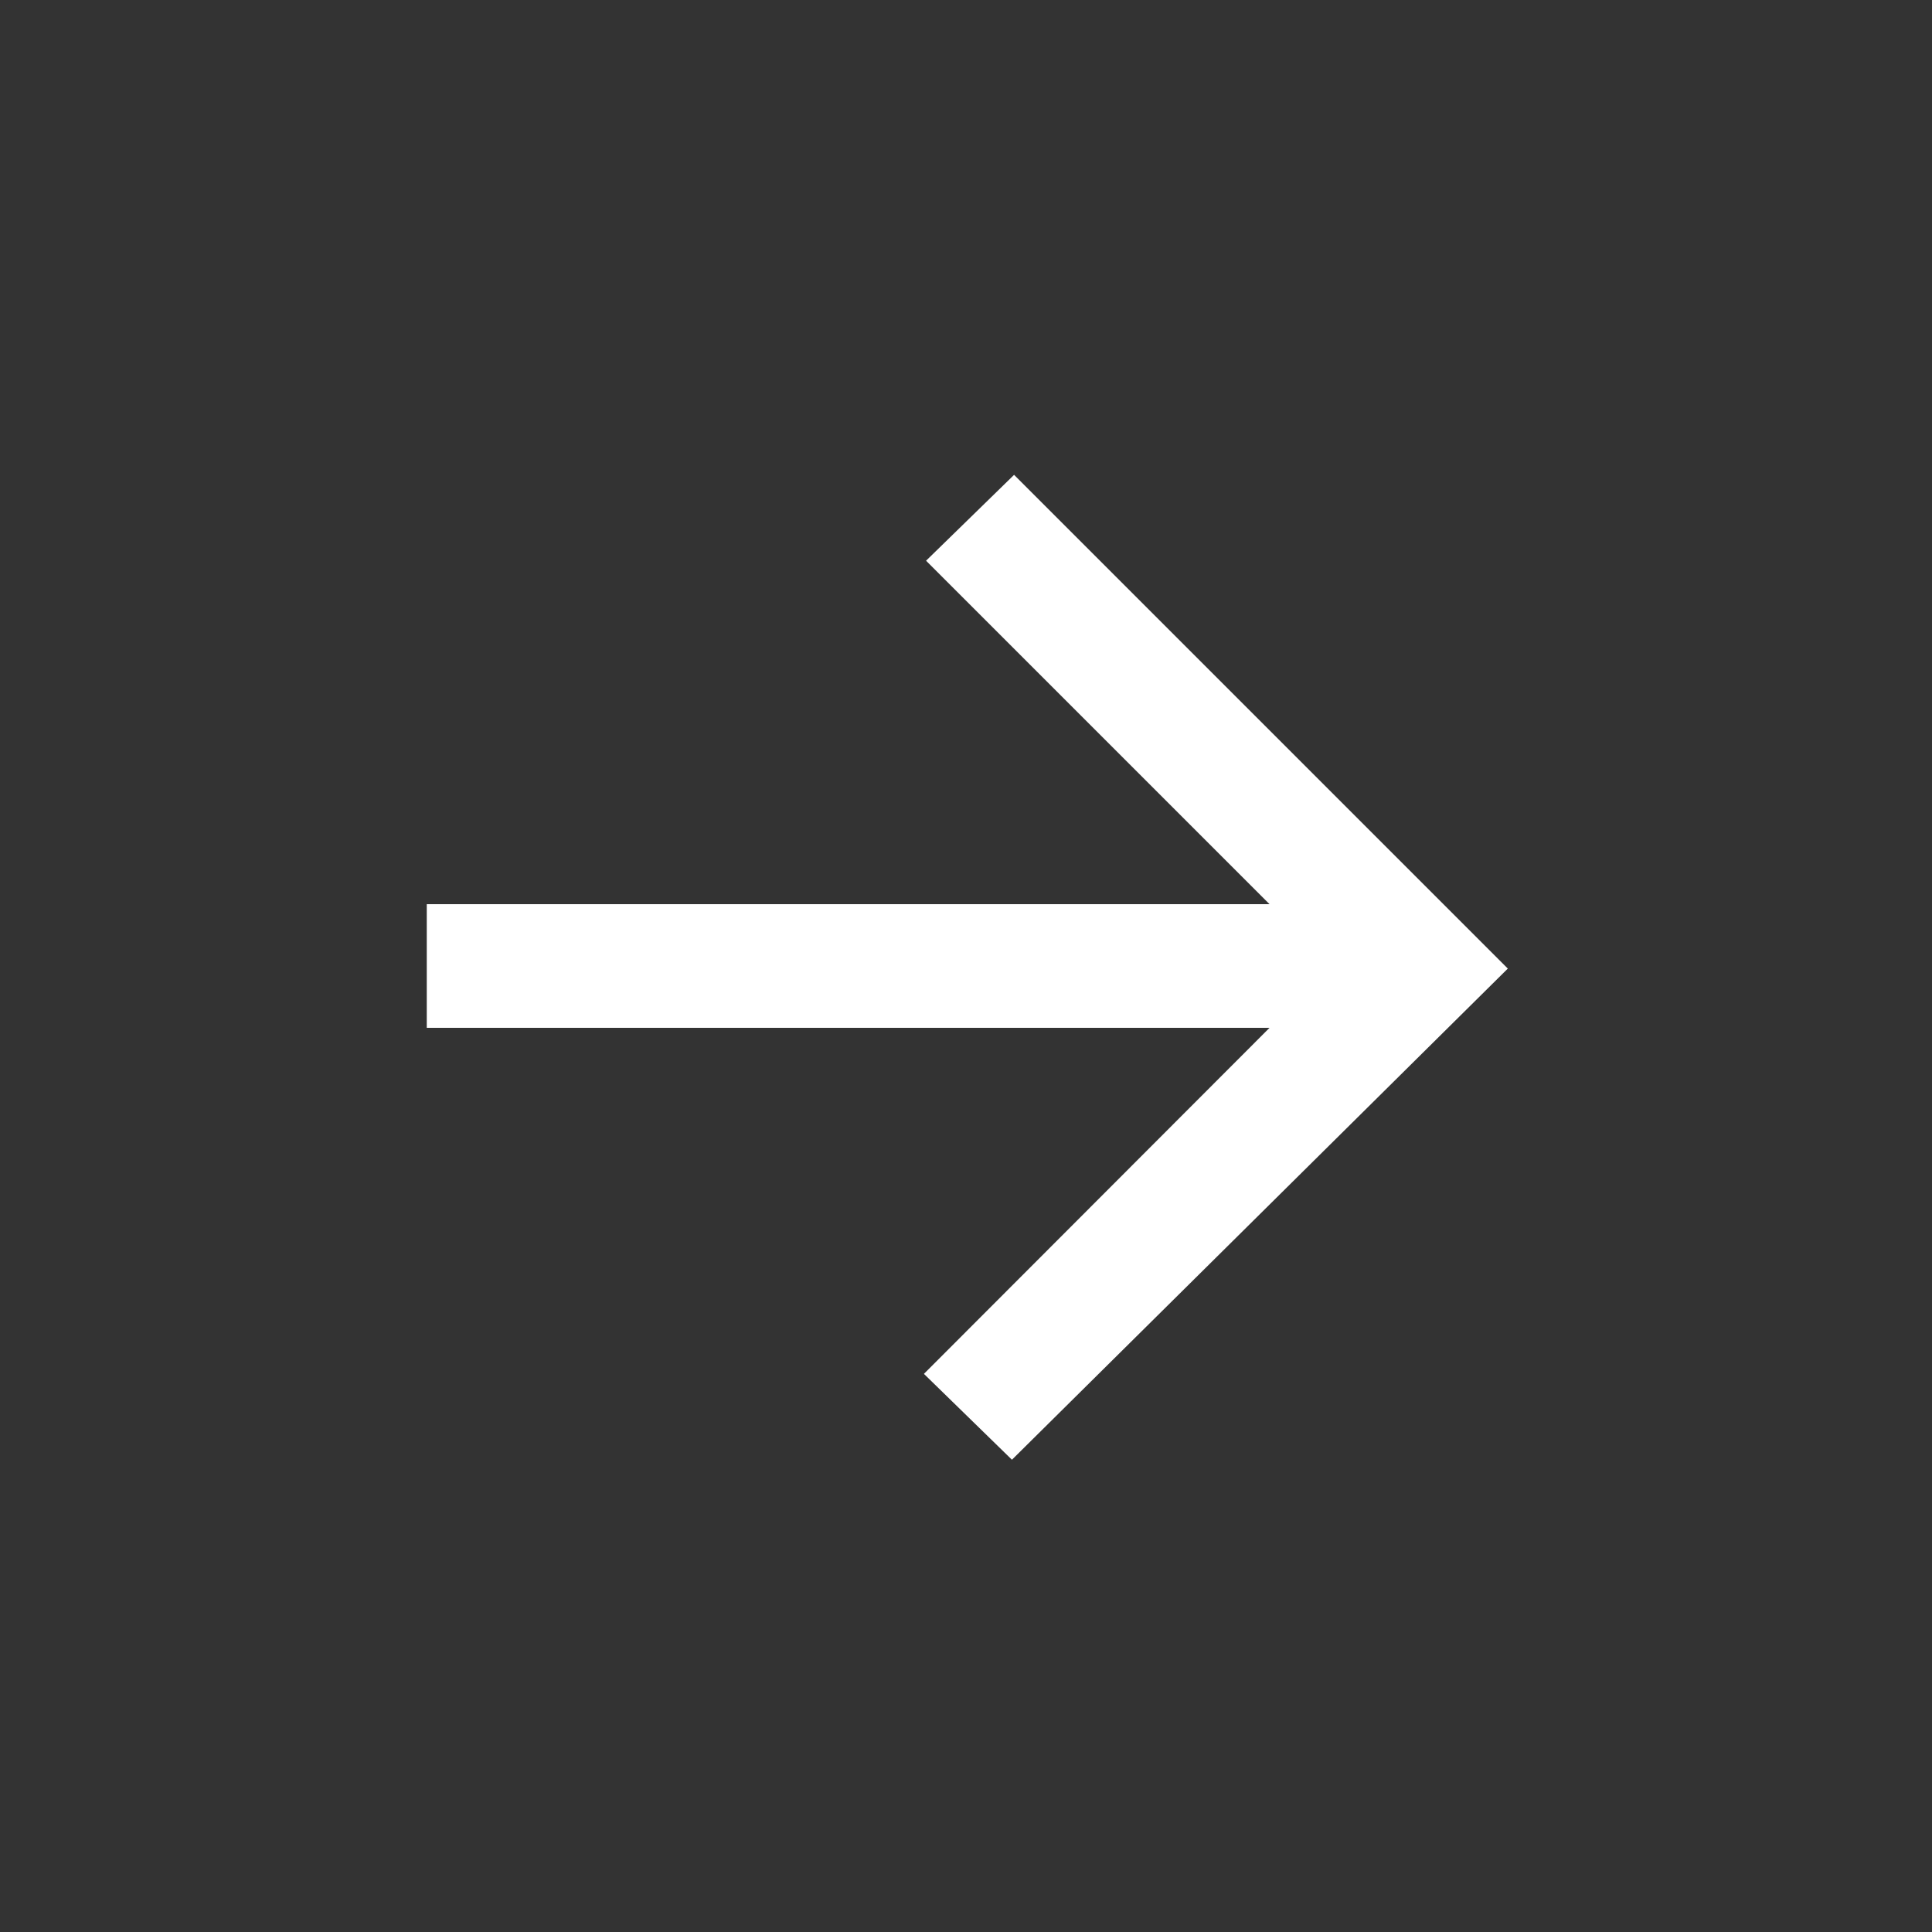 <svg id="Camada_1" data-name="Camada 1" xmlns="http://www.w3.org/2000/svg" viewBox="0 0 45 45"><rect x="0" y="0" width="45" height="45" fill="#333333" stroke="none"/><defs><style>.cls-1{fill:#fff;}</style></defs><path class="cls-1" d="M29.57,23.94H9.94V21.06H29.57l-8-8,2.05-2,11.5,11.5L23.57,34l-2.05-2Z"/></svg>